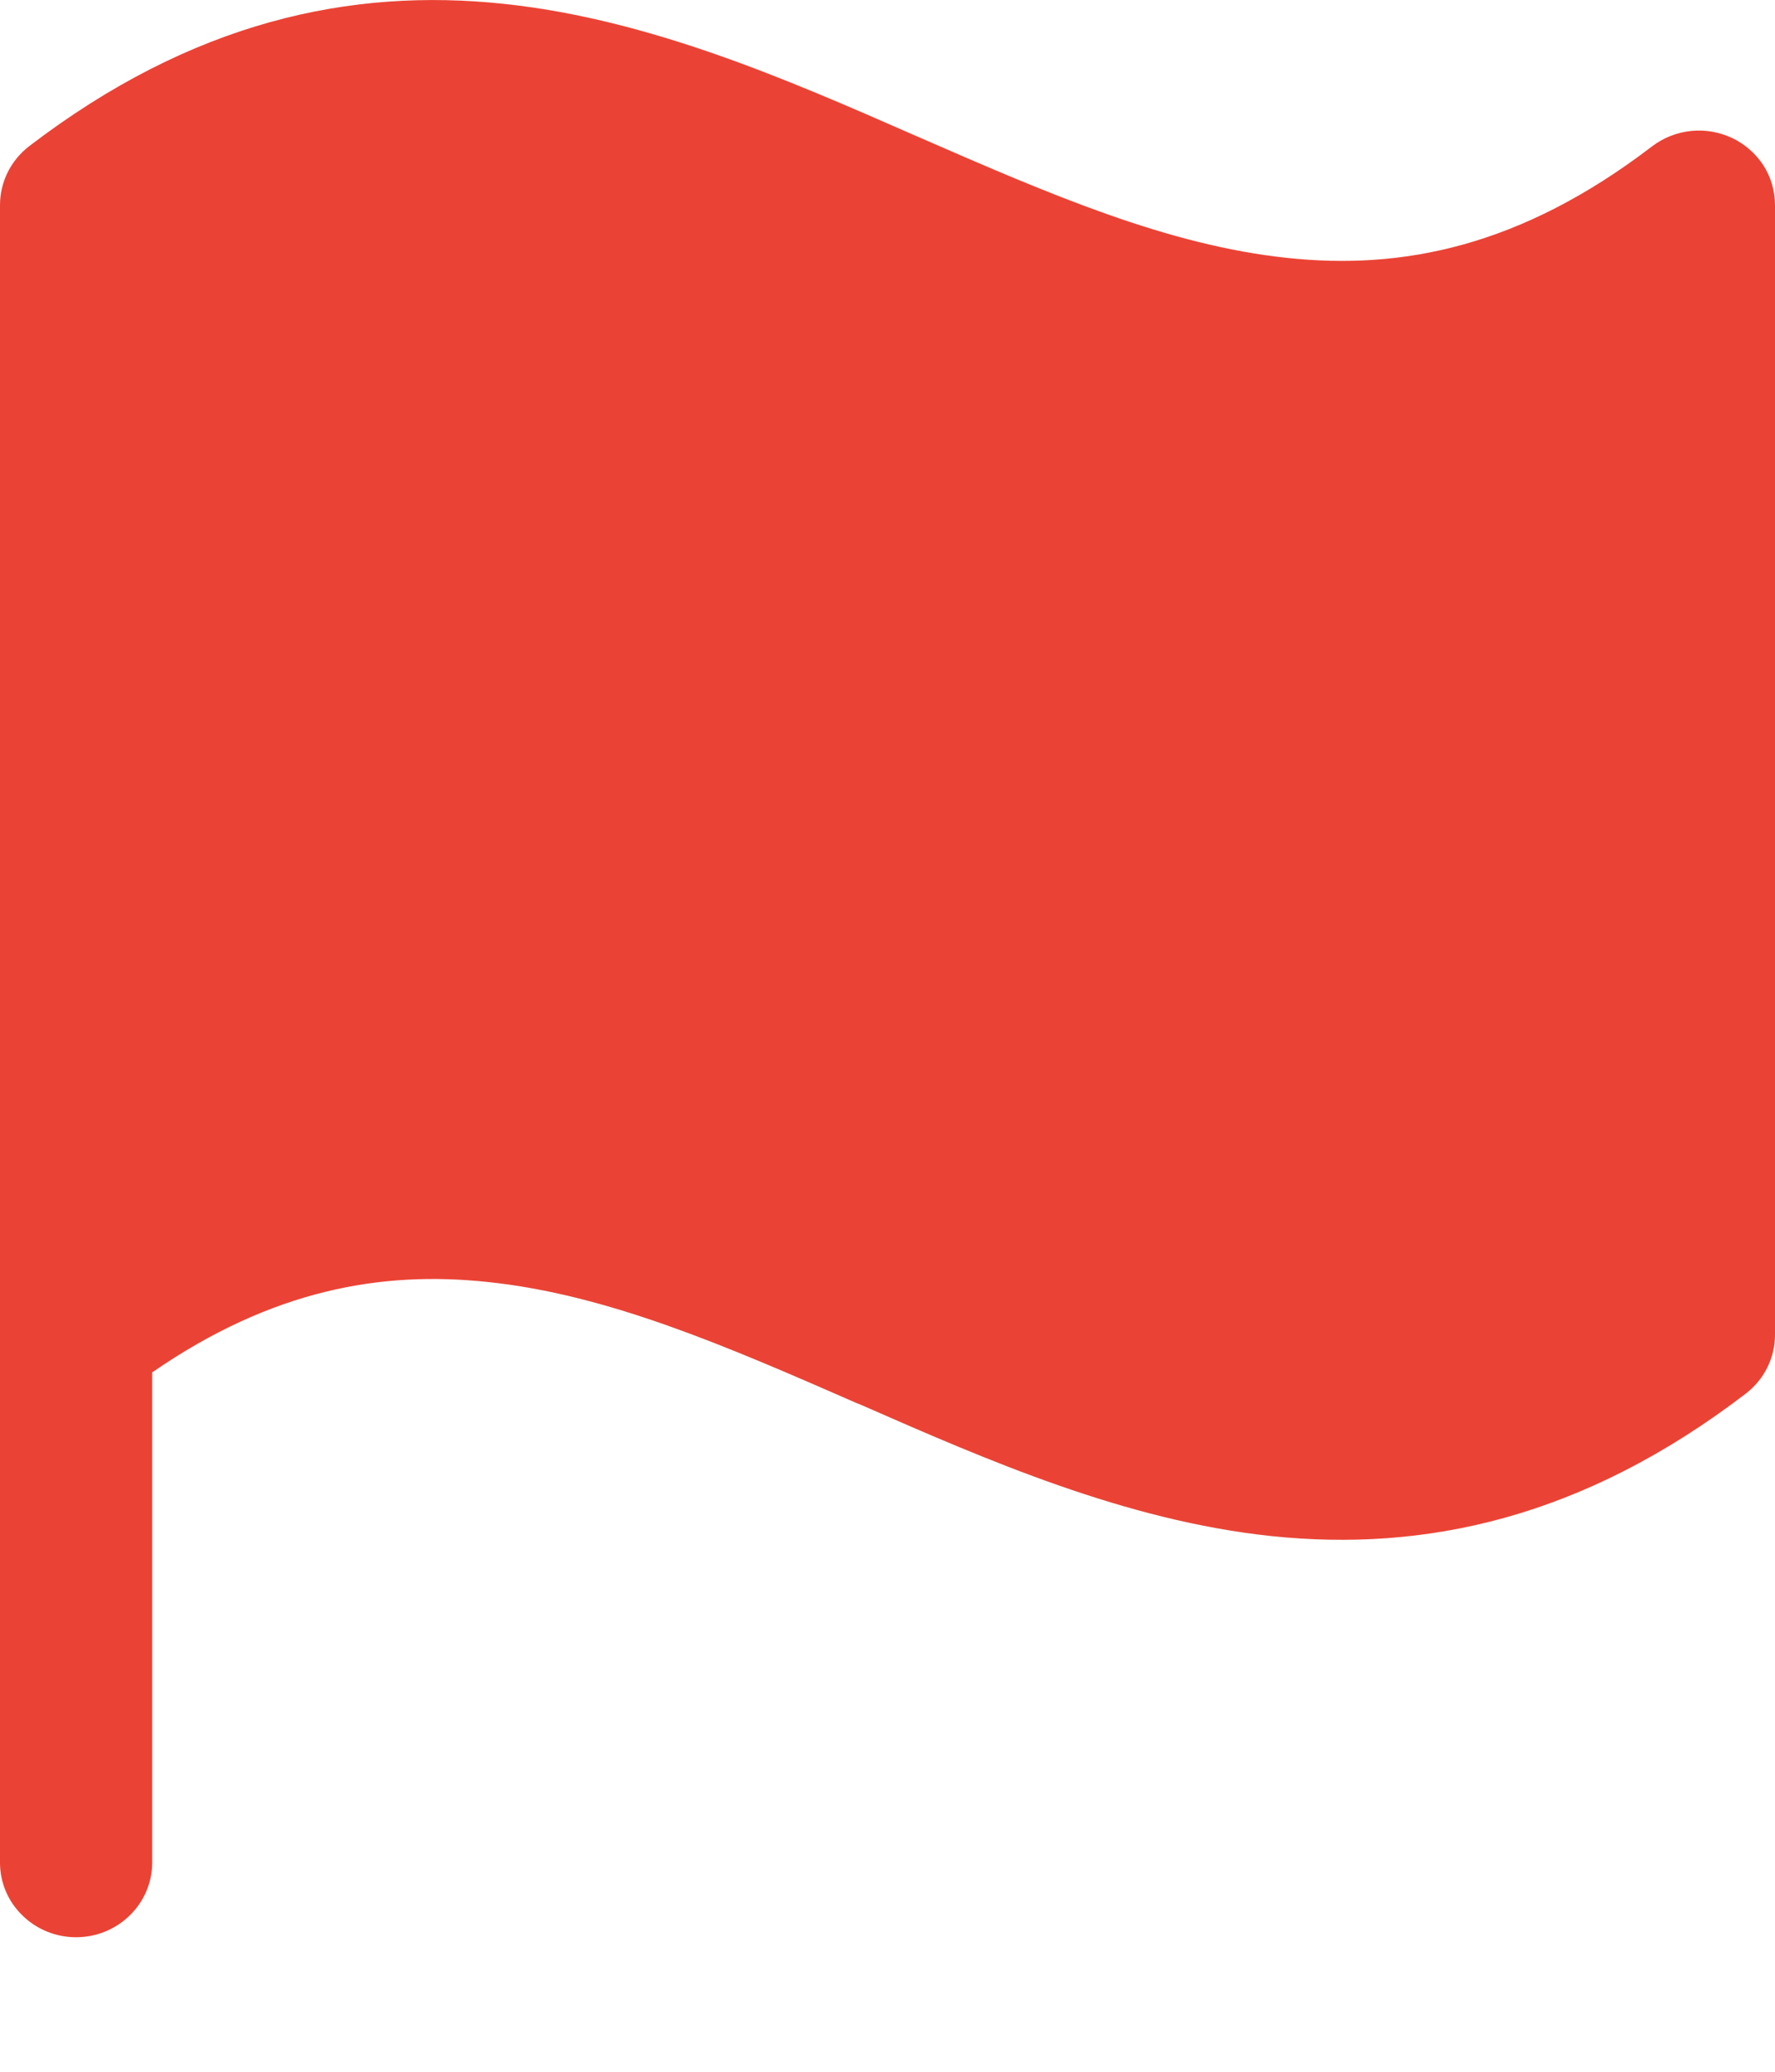 <svg width="12" height="14" viewBox="0 0 12 14" fill="none" xmlns="http://www.w3.org/2000/svg">
<path id="Vector" d="M11.169 0.989C10.277 1.671 9.476 1.825 8.704 1.743C7.895 1.658 7.099 1.314 6.21 0.926L6.173 0.91C5.327 0.539 4.391 0.13 3.406 0.026C2.37 -0.084 1.301 0.144 0.197 0.988C0.136 1.035 0.086 1.096 0.052 1.164C0.018 1.233 -1.981e-05 1.309 1.65694e-08 1.385V12.587C2.06344e-08 12.721 0.054 12.849 0.151 12.943C0.247 13.038 0.378 13.091 0.514 13.091C0.651 13.091 0.781 13.038 0.878 12.943C0.974 12.849 1.029 12.721 1.029 12.587V9.274C1.842 8.713 2.581 8.587 3.296 8.663C4.105 8.747 4.901 9.092 5.79 9.481L5.827 9.496C6.673 9.867 7.609 10.276 8.594 10.38C9.63 10.489 10.699 10.262 11.803 9.417C11.864 9.37 11.914 9.31 11.948 9.241C11.982 9.173 12 9.097 12 9.021V1.385C12 1.291 11.973 1.198 11.922 1.118C11.87 1.038 11.797 0.974 11.711 0.933C11.624 0.892 11.527 0.875 11.432 0.885C11.336 0.895 11.245 0.931 11.169 0.989Z" fill="#EA4335"/>
</svg>
